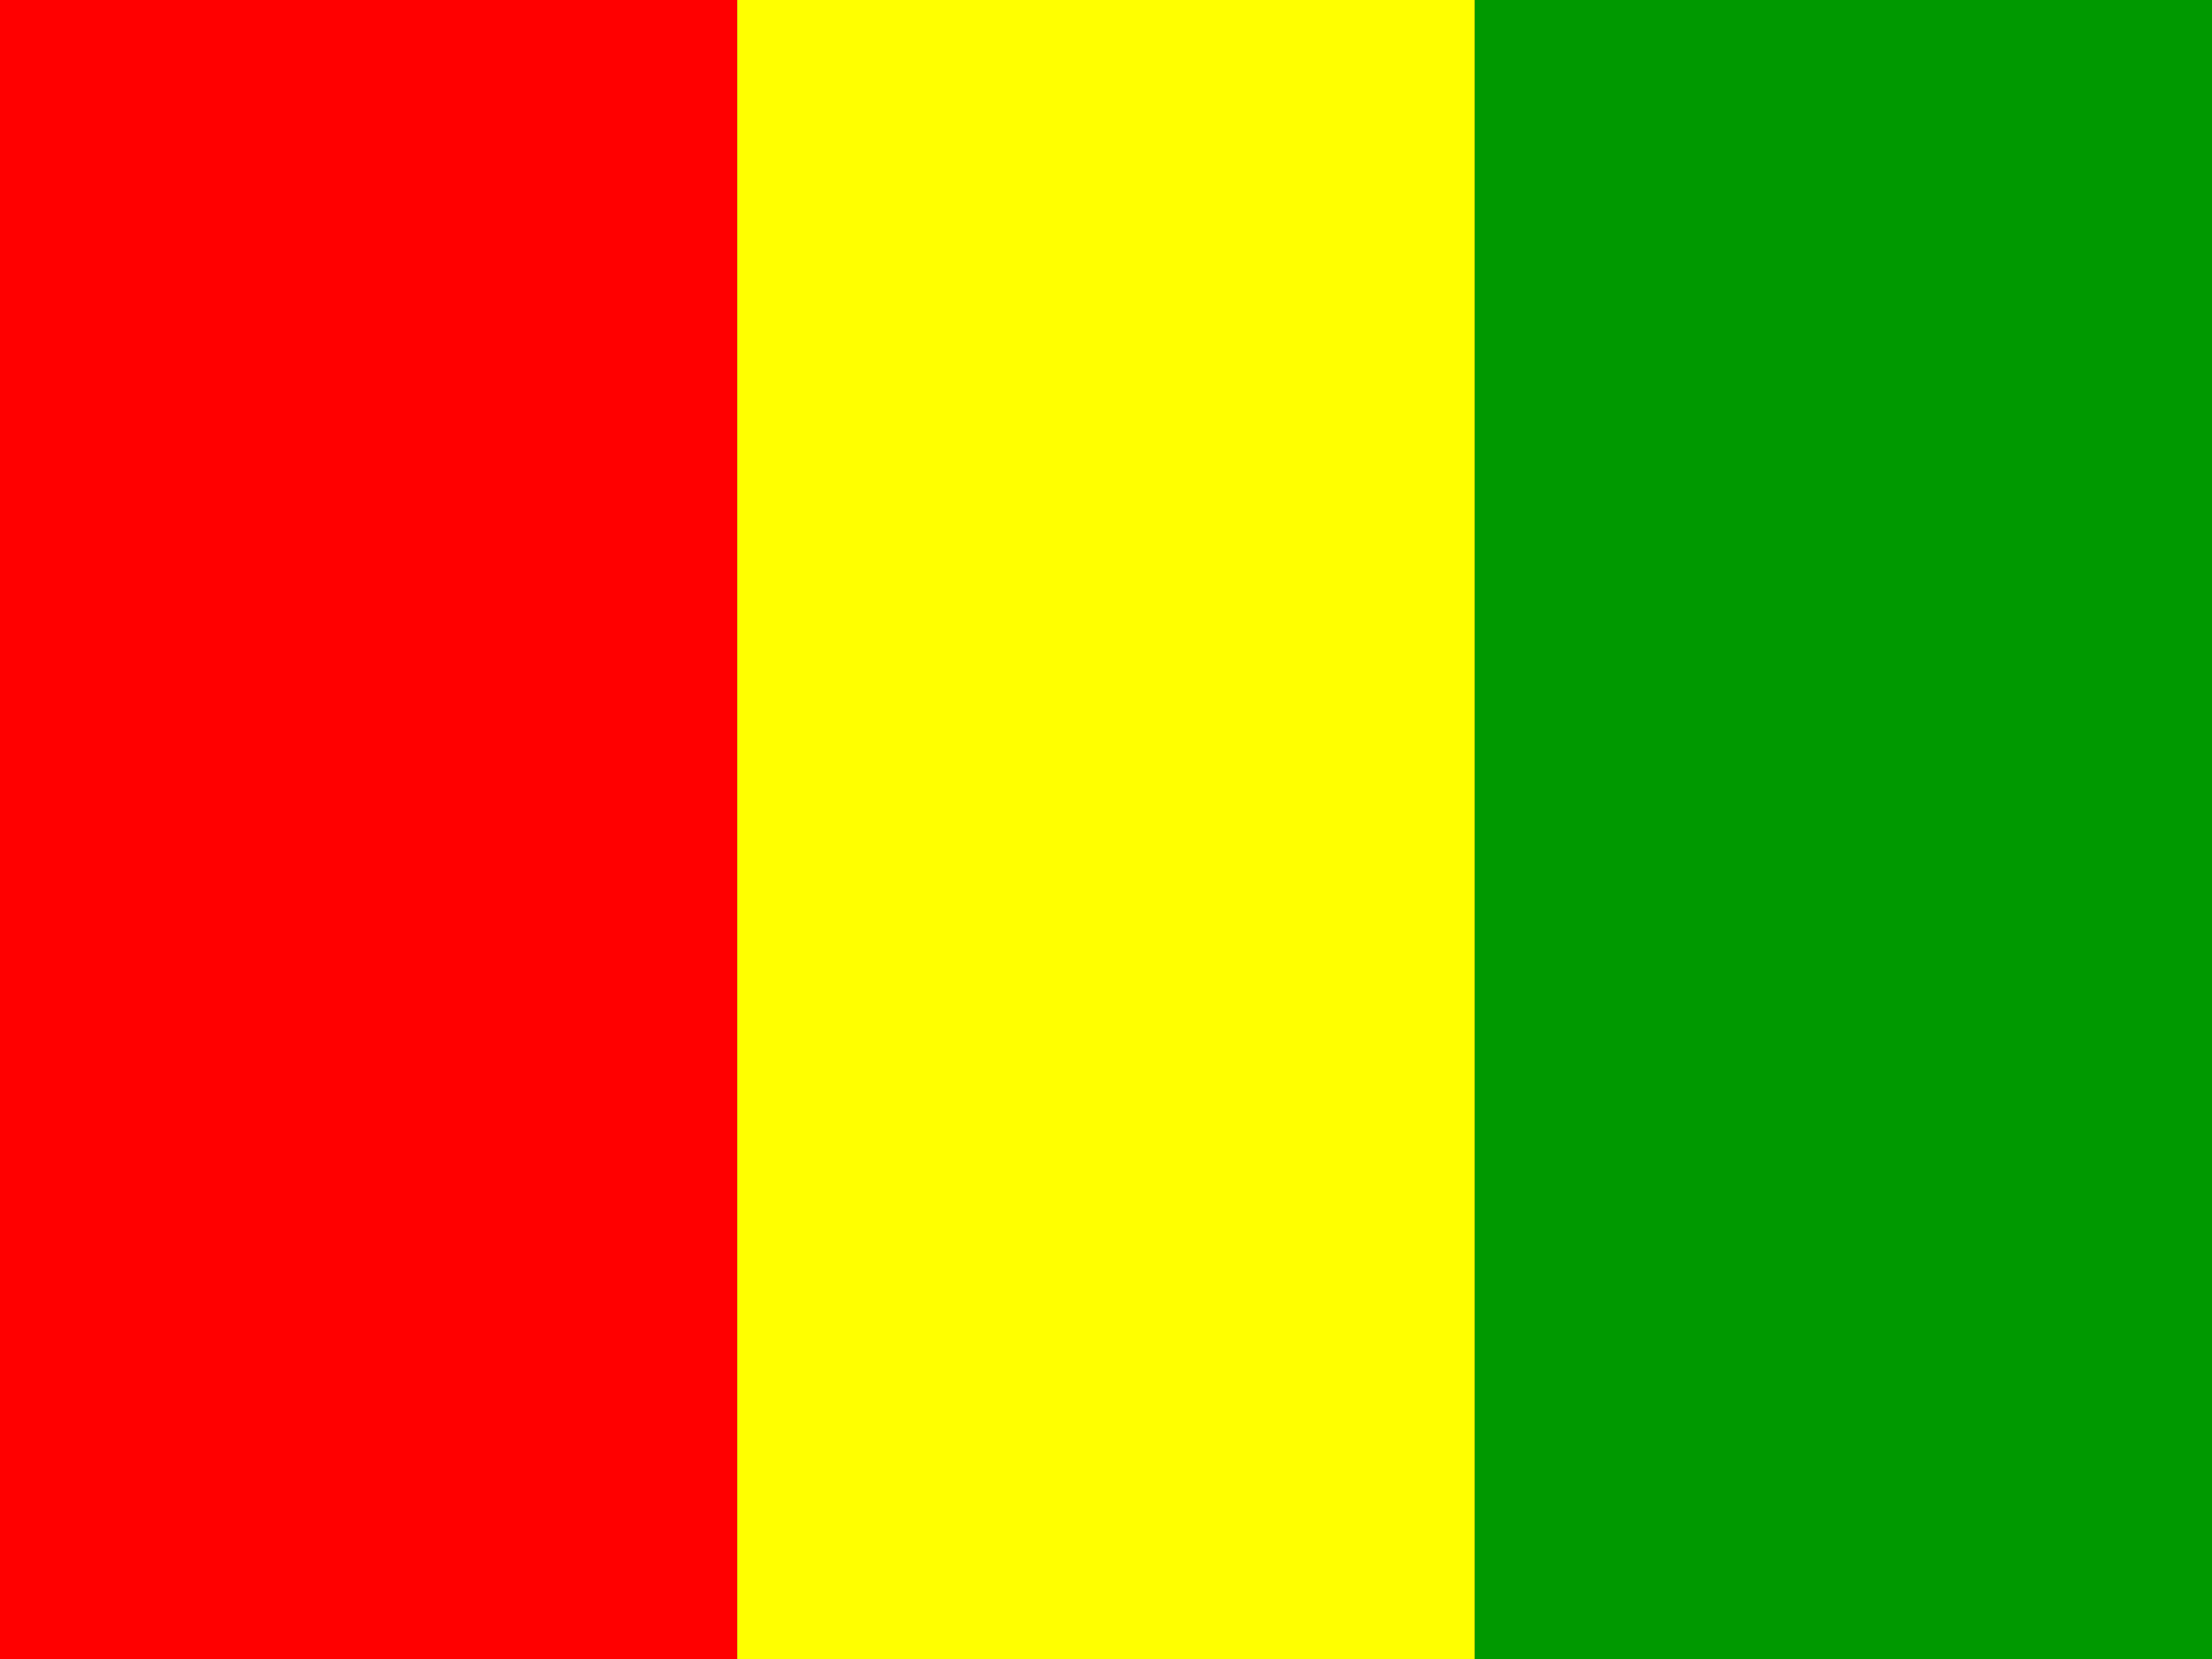 <svg width="640" height="480" viewBox="0 0 640 480" fill="none" xmlns="http://www.w3.org/2000/svg">
<rect x="0" y="0" width="640" height="480" fill="#333333" stroke="none"/>
<g clip-path="url(#clip0_3921_3937)">
<path fill-rule="evenodd" clip-rule="evenodd" d="M0 0H213.3V480H0V0Z" fill="#FF0000"/>
<path fill-rule="evenodd" clip-rule="evenodd" d="M213.301 0H426.701V480H213.301V0Z" fill="#FFFF00"/>
<path fill-rule="evenodd" clip-rule="evenodd" d="M426.699 0H639.999V480H426.699V0Z" fill="#009900"/>
</g>
<defs>
<clipPath id="clip0_3921_3937">
<rect width="640" height="480" fill="white"/>
</clipPath>
</defs>
</svg>
